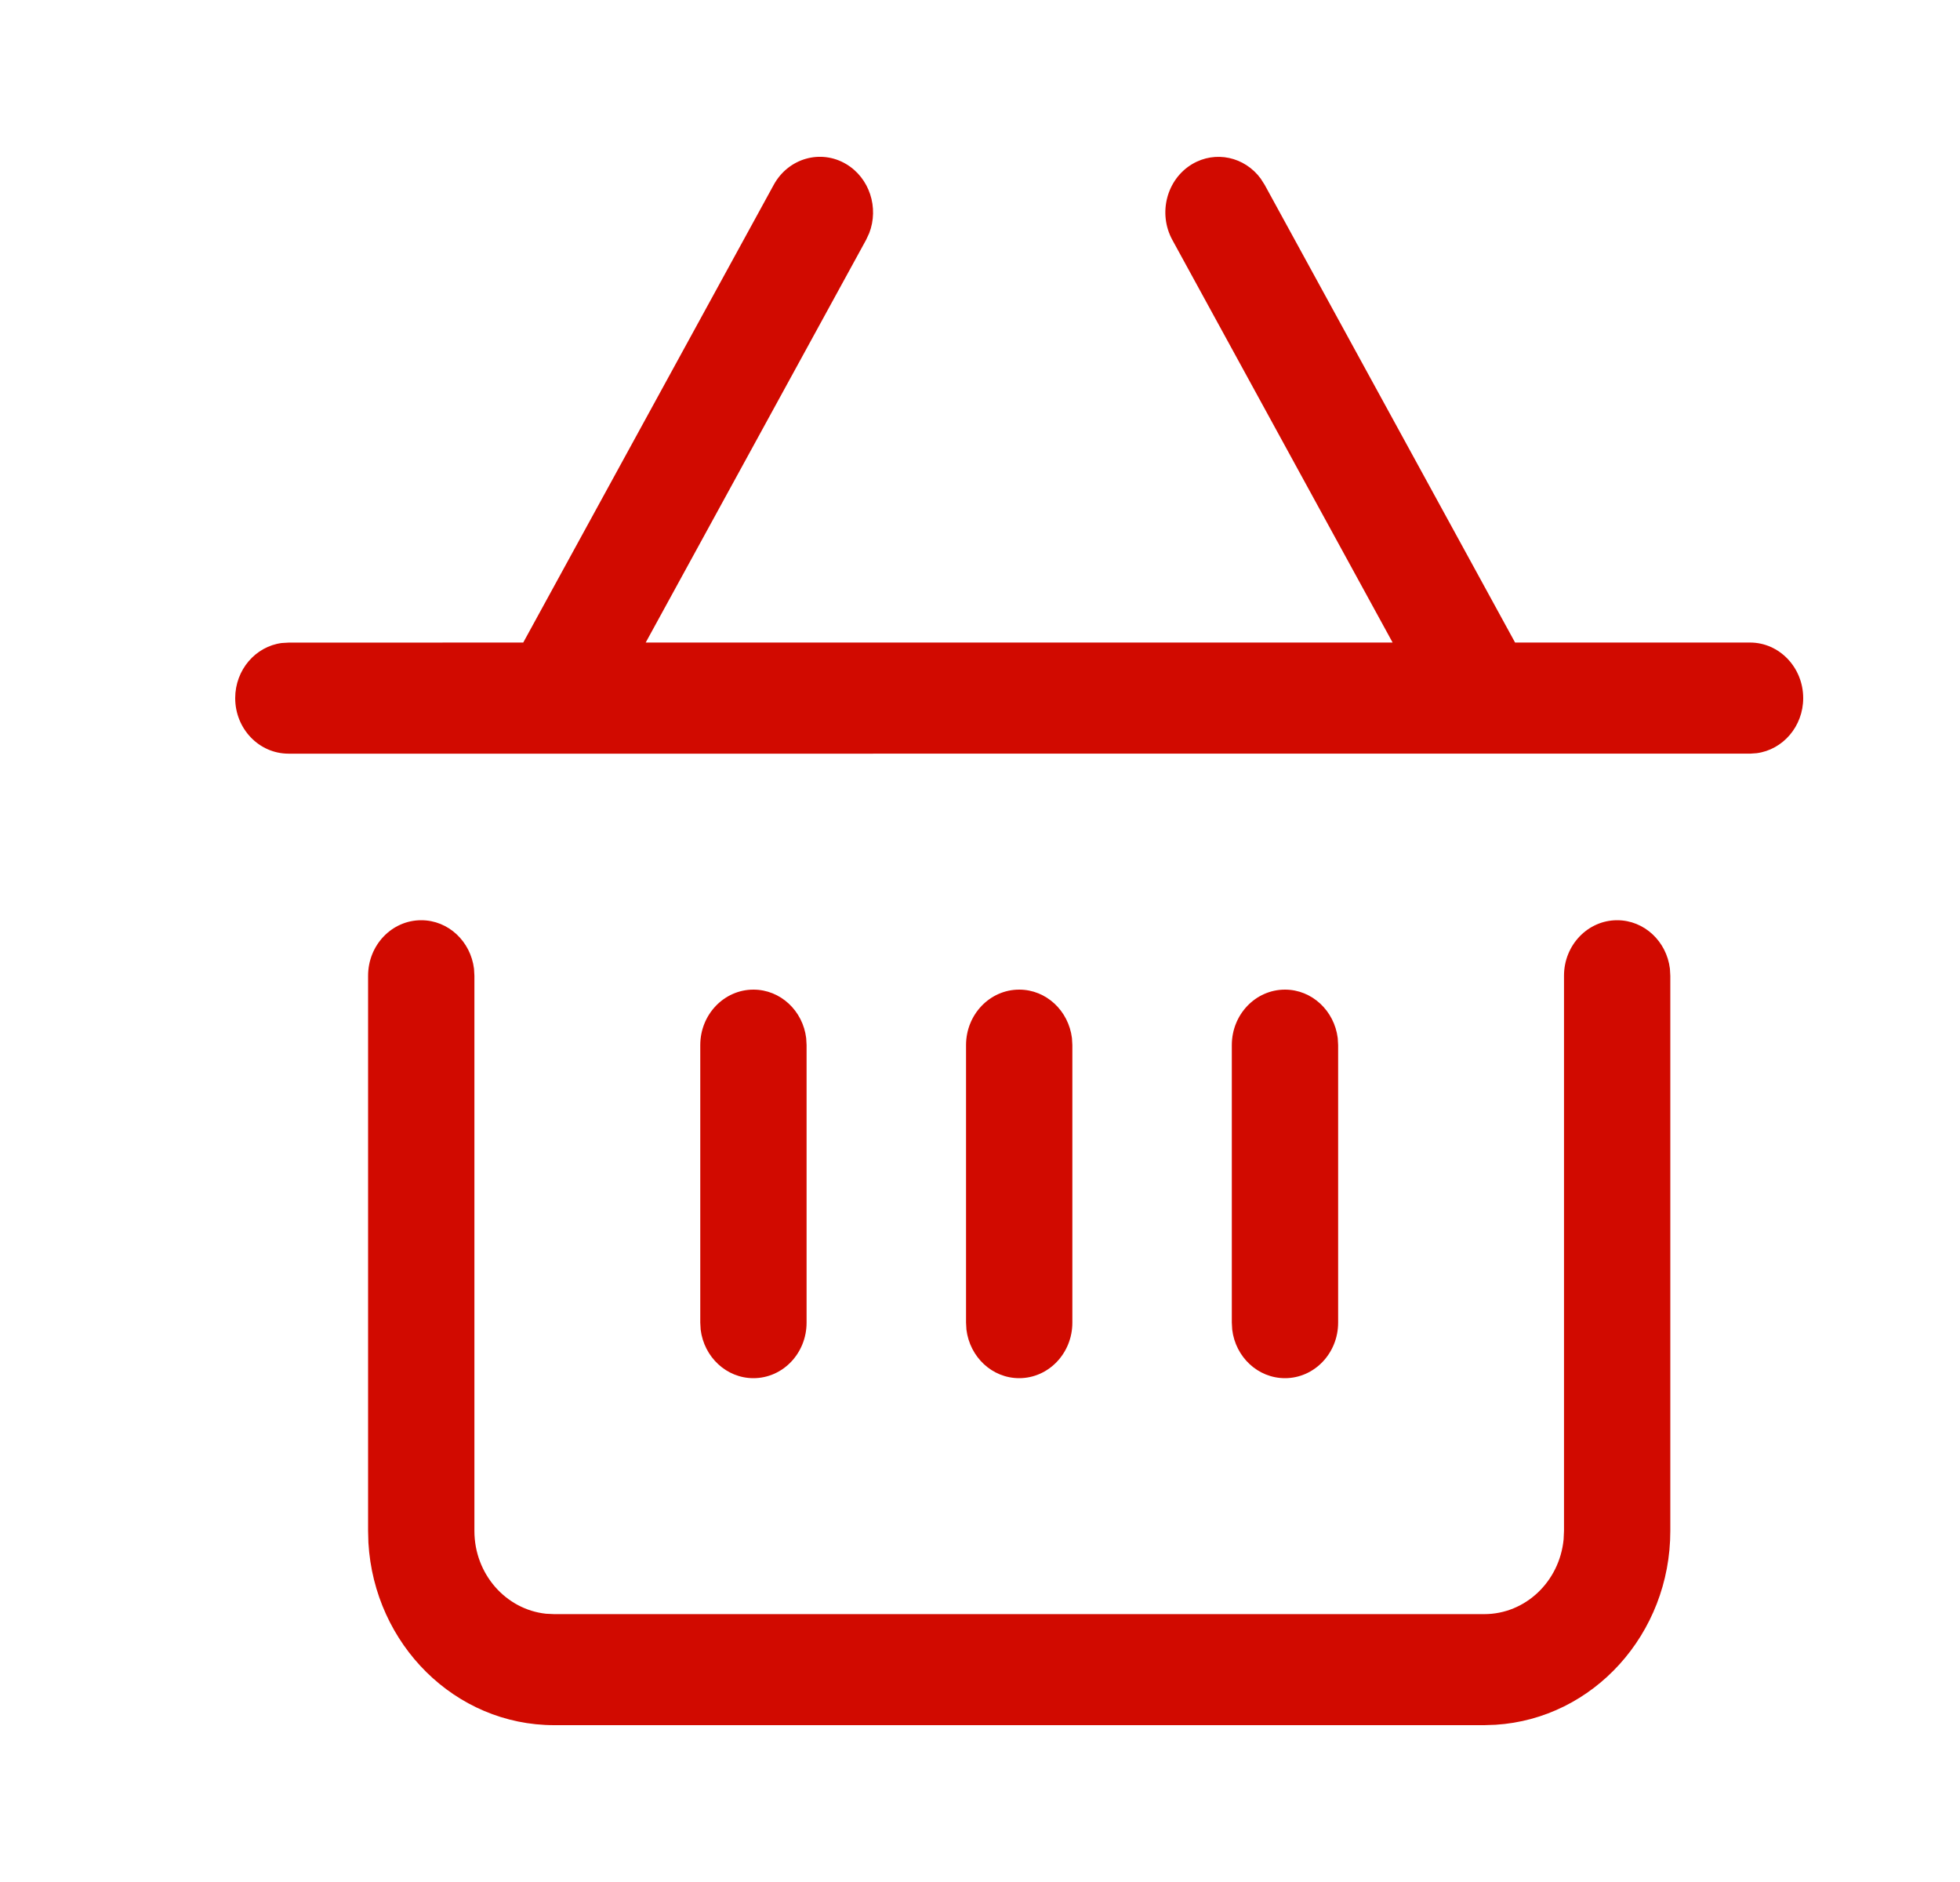 <svg xmlns="http://www.w3.org/2000/svg" width="25" height="24" viewBox="0 0 25 24">
    <path fill="#d10a00" fill-rule="evenodd" d="M20.627 11.735c.346 0 .631.27.673.619l.005.089v7.08c0 1.317-.985 2.394-2.228 2.472l-.145.005H7.068c-1.262 0-2.294-1.029-2.369-2.327l-.004-.15v-7.08c0-.391.303-.708.678-.708.346 0 .63.27.673.619l.005.089v7.08c0 .549.4 1.001.913 1.056l.104.005h11.864c.527 0 .96-.418 1.012-.953l.005-.109v-7.08c0-.39.304-.707.678-.707zM13 12.62c.346 0 .63.27.673.619l.005.088v3.54c0 .391-.304.708-.678.708-.346 0-.63-.27-.673-.619l-.005-.089v-3.54c0-.39.304-.707.678-.707zm-3.39 0c.346 0 .631.27.673.619l.005.088v3.54c0 .391-.303.708-.678.708-.345 0-.63-.27-.673-.619l-.005-.089v-3.54c0-.39.304-.707.678-.707zm6.78 0c.345 0 .63.27.673.619l.005.088v3.54c0 .391-.304.708-.678.708-.346 0-.631-.27-.673-.619l-.005-.089v-3.54c0-.39.303-.707.678-.707zm-.31-10.343l.051.08 3.194 5.837h2.997c.374 0 .678.318.678.709 0 .36-.259.658-.593.702l-.085.006H3.678C3.304 9.61 3 9.294 3 8.903c0-.361.259-.659.593-.703l.085-.005 2.996-.001 3.195-5.837c.186-.34.6-.458.925-.264.298.178.418.556.293.88l-.04.086-2.811 5.135h9.527l-2.81-5.135c-.185-.34-.072-.772.253-.966.298-.177.67-.093.874.184z"/>
</svg>
